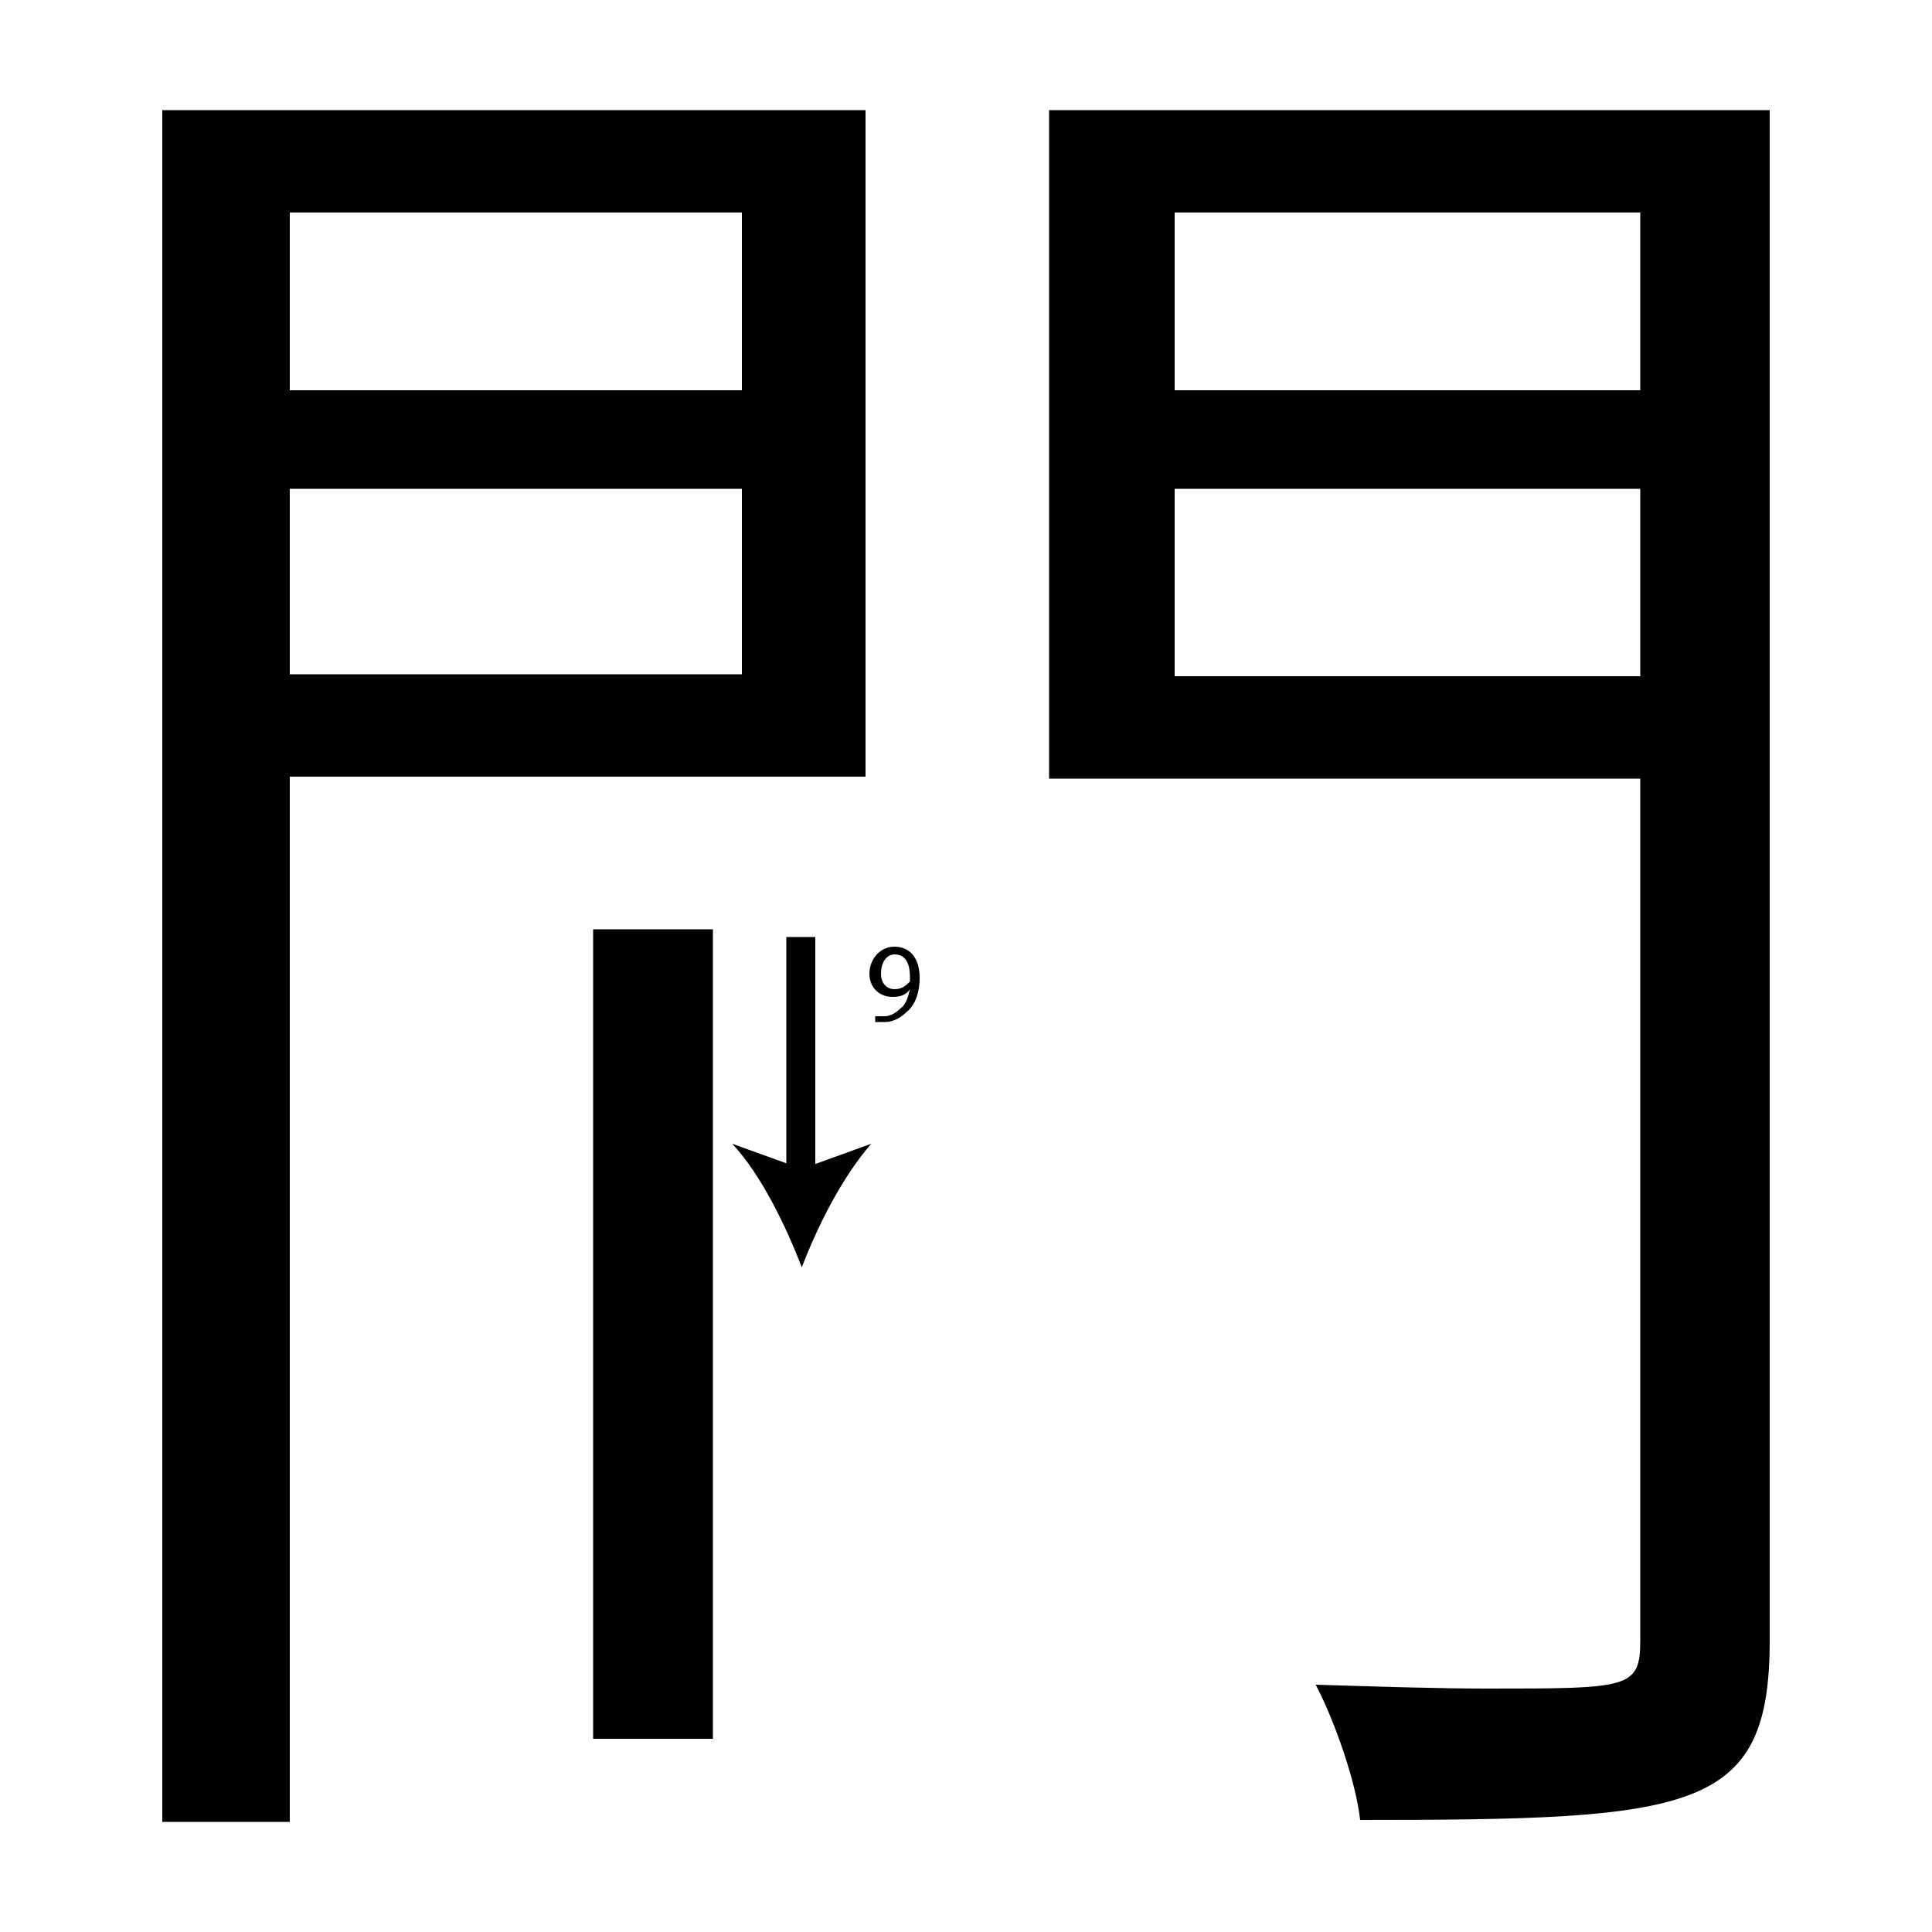 <?xml version="1.0" encoding="utf-8"?>
<!-- Generator: Adobe Illustrator 26.2.1, SVG Export Plug-In . SVG Version: 6.00 Build 0)  -->
<svg version="1.1" xmlns="http://www.w3.org/2000/svg" xmlns:xlink="http://www.w3.org/1999/xlink" x="0px" y="0px"
	 viewBox="0 0 100 100" style="enable-background:new 0 0 100 100;" xml:space="preserve" width = "100px" height = "100px">
<style type="text/css">
	.st0{display:none;}
	.st1{display:inline;}
</style> 


	<rect x="17.2" y="27.6" class="st2" width="12.6" height="0"/>
	
		<path d="M44.8,40.2H15v54.1H8.4V5.7h36.4V40.2z M38.4,11H15v9.2h23.4V11z M15,34.9h23.4v-9.6H15V34.9z M36.9,48.1v5.4v10v5.3v10.5
			v5.4V90h-6.2V48.1 M91.6,5.7v79.2c0,8.9-3.9,9.3-21.2,9.3c-0.2-1.9-1.3-5.1-2.3-7c3.2,0.1,6.4,0.2,8.9,0.2c7.3,0,7.9,0,7.9-2.5
			V40.3H54.3V5.7H91.6z M84.9,11H60.8v9.2h24.1V11z M60.8,35h24.1v-9.7H60.8V35z"/>

		<line x1="41.5" y1="48.5" x2="41.5" y2="65.6"/>

			<rect x="40.7" y="48.5" width="1.5" height="12.6"/>
		
				<path d="M41.5,65.6c-0.8-2.1-2.1-4.8-3.6-6.4l3.6,1.3l3.6-1.3C43.6,60.9,42.3,63.5,41.5,65.6z"/>
	
		<path d="M45.4,52.6c0.1,0,0.2,0,0.4,0c0.3,0,0.6-0.2,0.8-0.4c0.3-0.2,0.4-0.6,0.5-1h0c-0.2,0.3-0.5,0.4-0.9,0.4
			c-0.7,0-1.2-0.5-1.2-1.2c0-0.7,0.5-1.4,1.3-1.4s1.3,0.6,1.3,1.6c0,0.9-0.3,1.5-0.7,1.8c-0.3,0.3-0.7,0.5-1.1,0.5
			c-0.2,0-0.4,0-0.5,0V52.6z M45.6,50.4c0,0.5,0.3,0.8,0.7,0.8c0.4,0,0.6-0.2,0.8-0.4c0,0,0-0.1,0-0.2c0-0.7-0.2-1.2-0.8-1.2
			C45.9,49.4,45.6,49.8,45.6,50.4z"/>


</svg>
